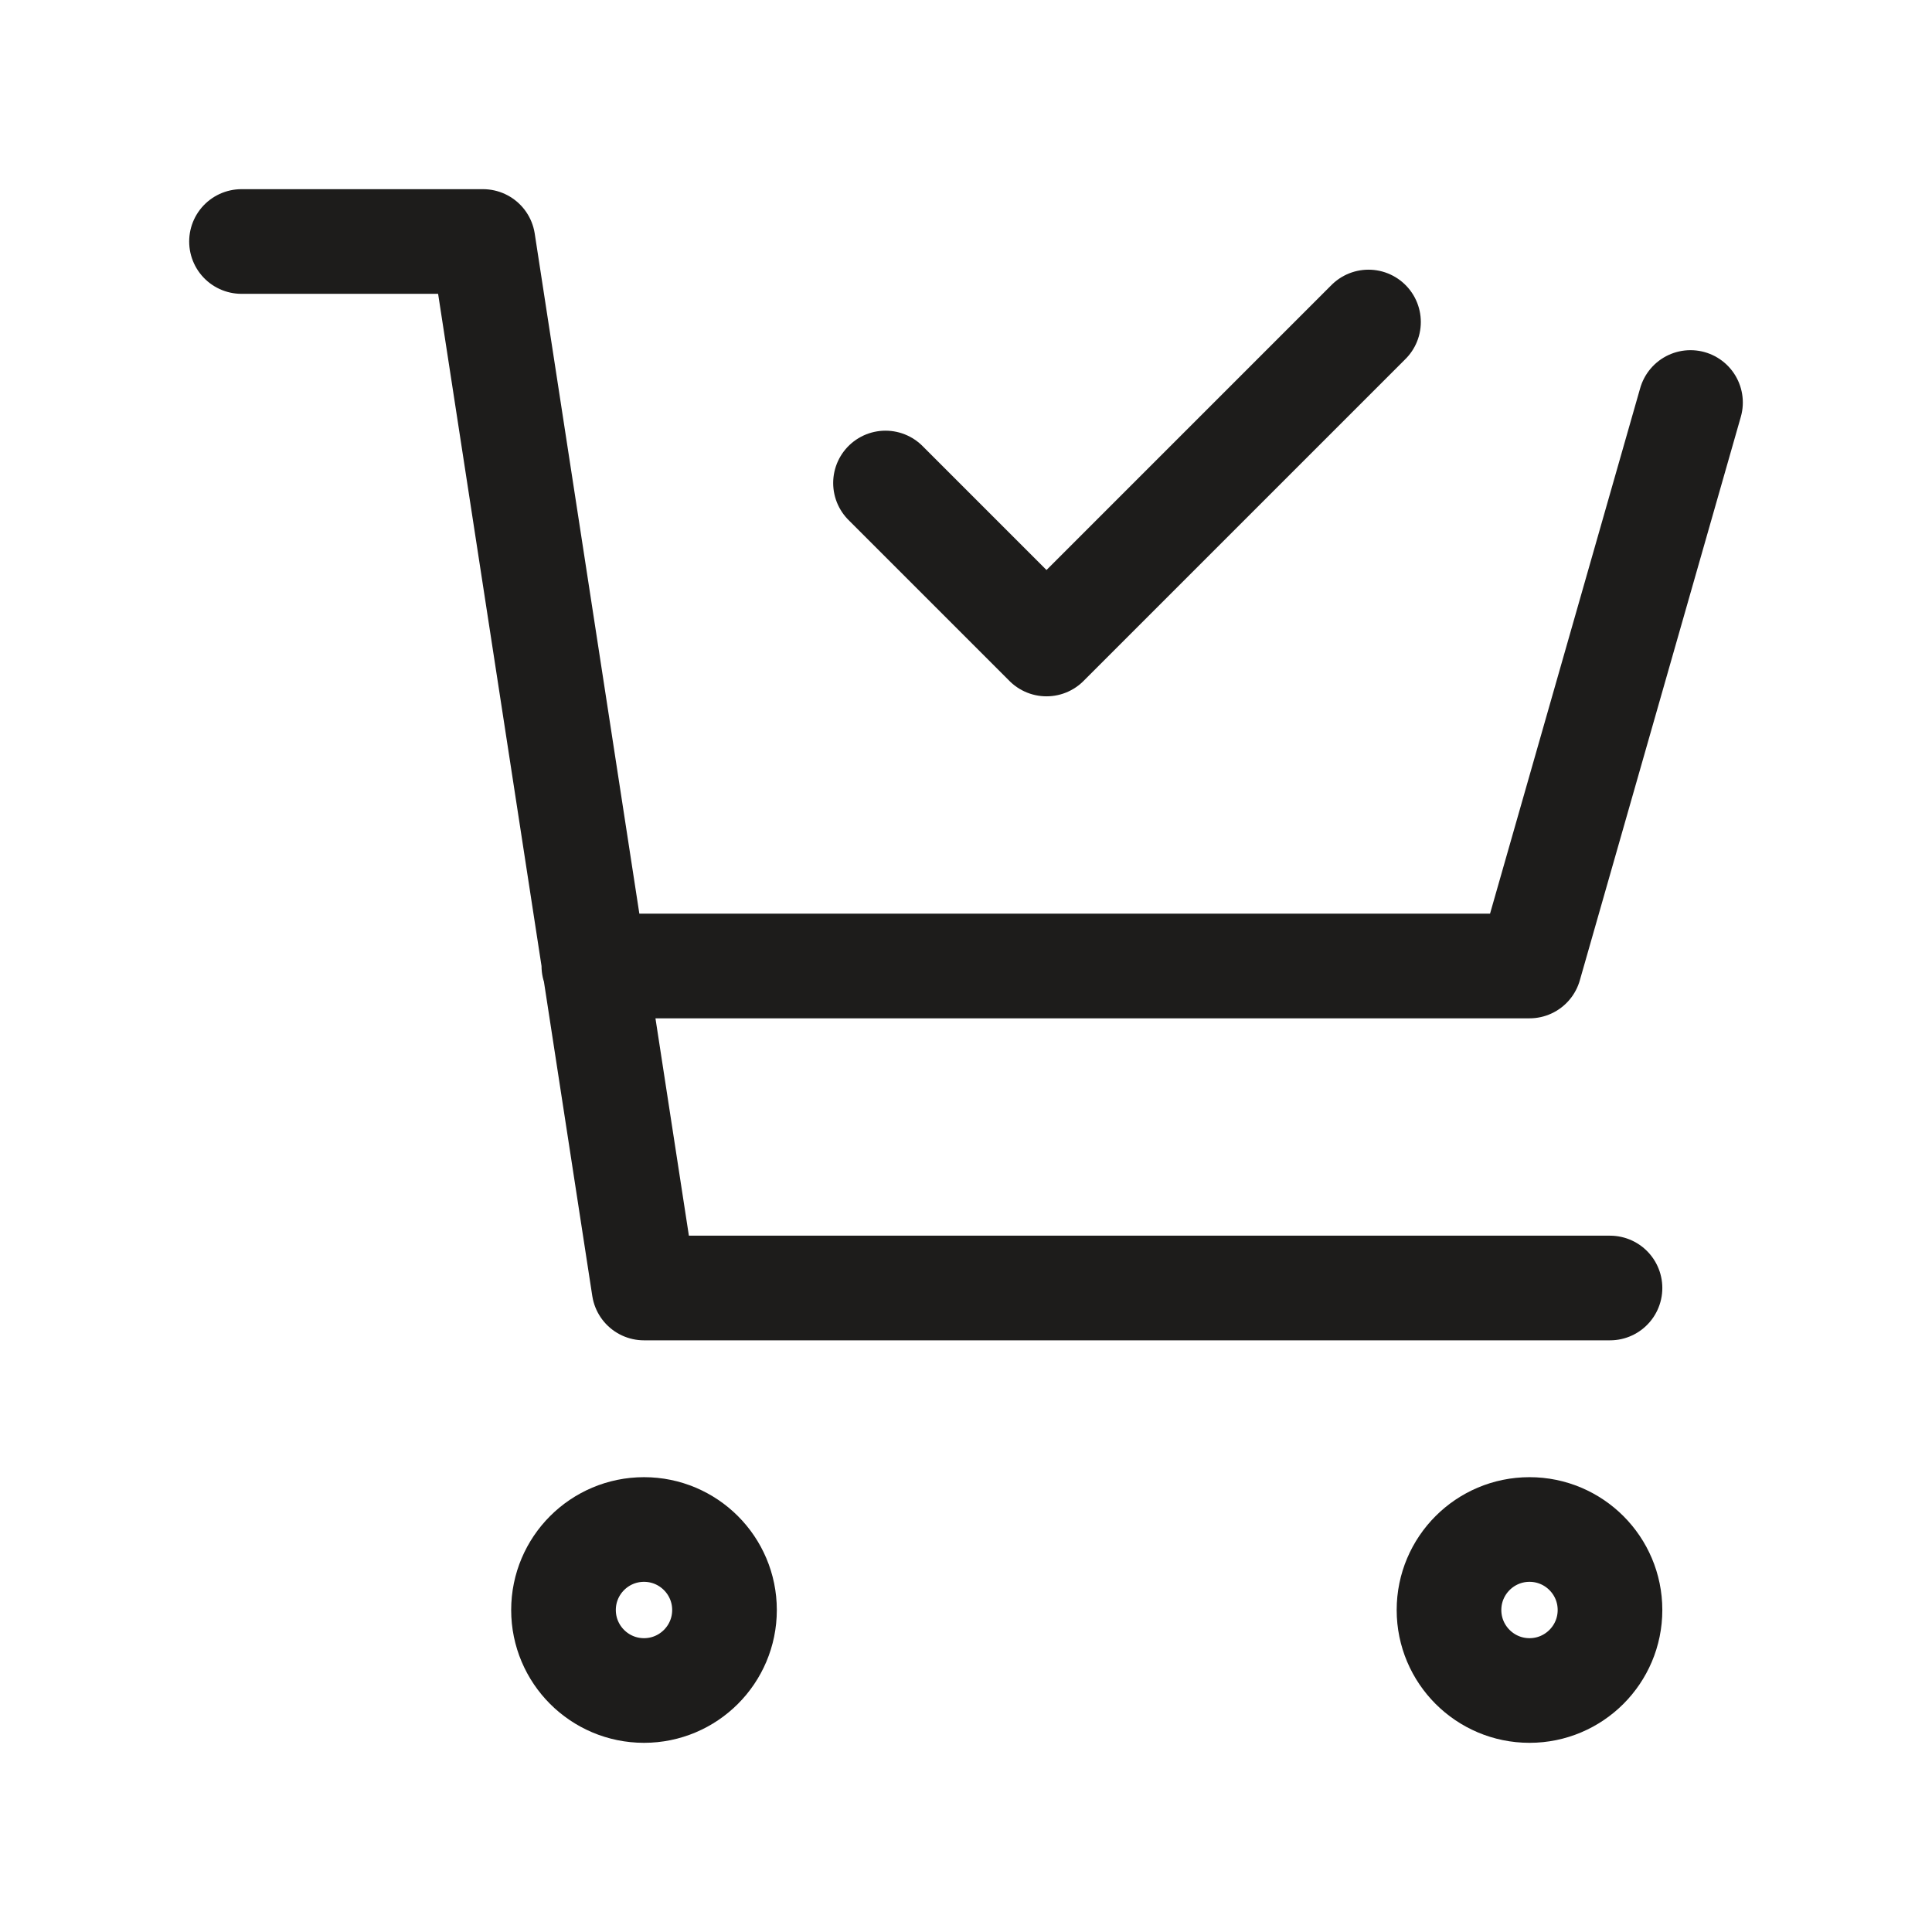 <svg width="24" height="24" viewBox="0 0 24 24" fill="none" xmlns="http://www.w3.org/2000/svg">
<path d="M21 5L19 12H7.377M20 16H8L6 3H3M11 6L13 8L17 4M9 20C9 20.552 8.552 21 8 21C7.448 21 7 20.552 7 20C7 19.448 7.448 19 8 19C8.552 19 9 19.448 9 20ZM20 20C20 20.552 19.552 21 19 21C18.448 21 18 20.552 18 20C18 19.448 18.448 19 19 19C19.552 19 20 19.448 20 20Z" stroke="#1D1C1B" stroke-width="1.3" stroke-linecap="round" stroke-linejoin="round"/>
</svg>
